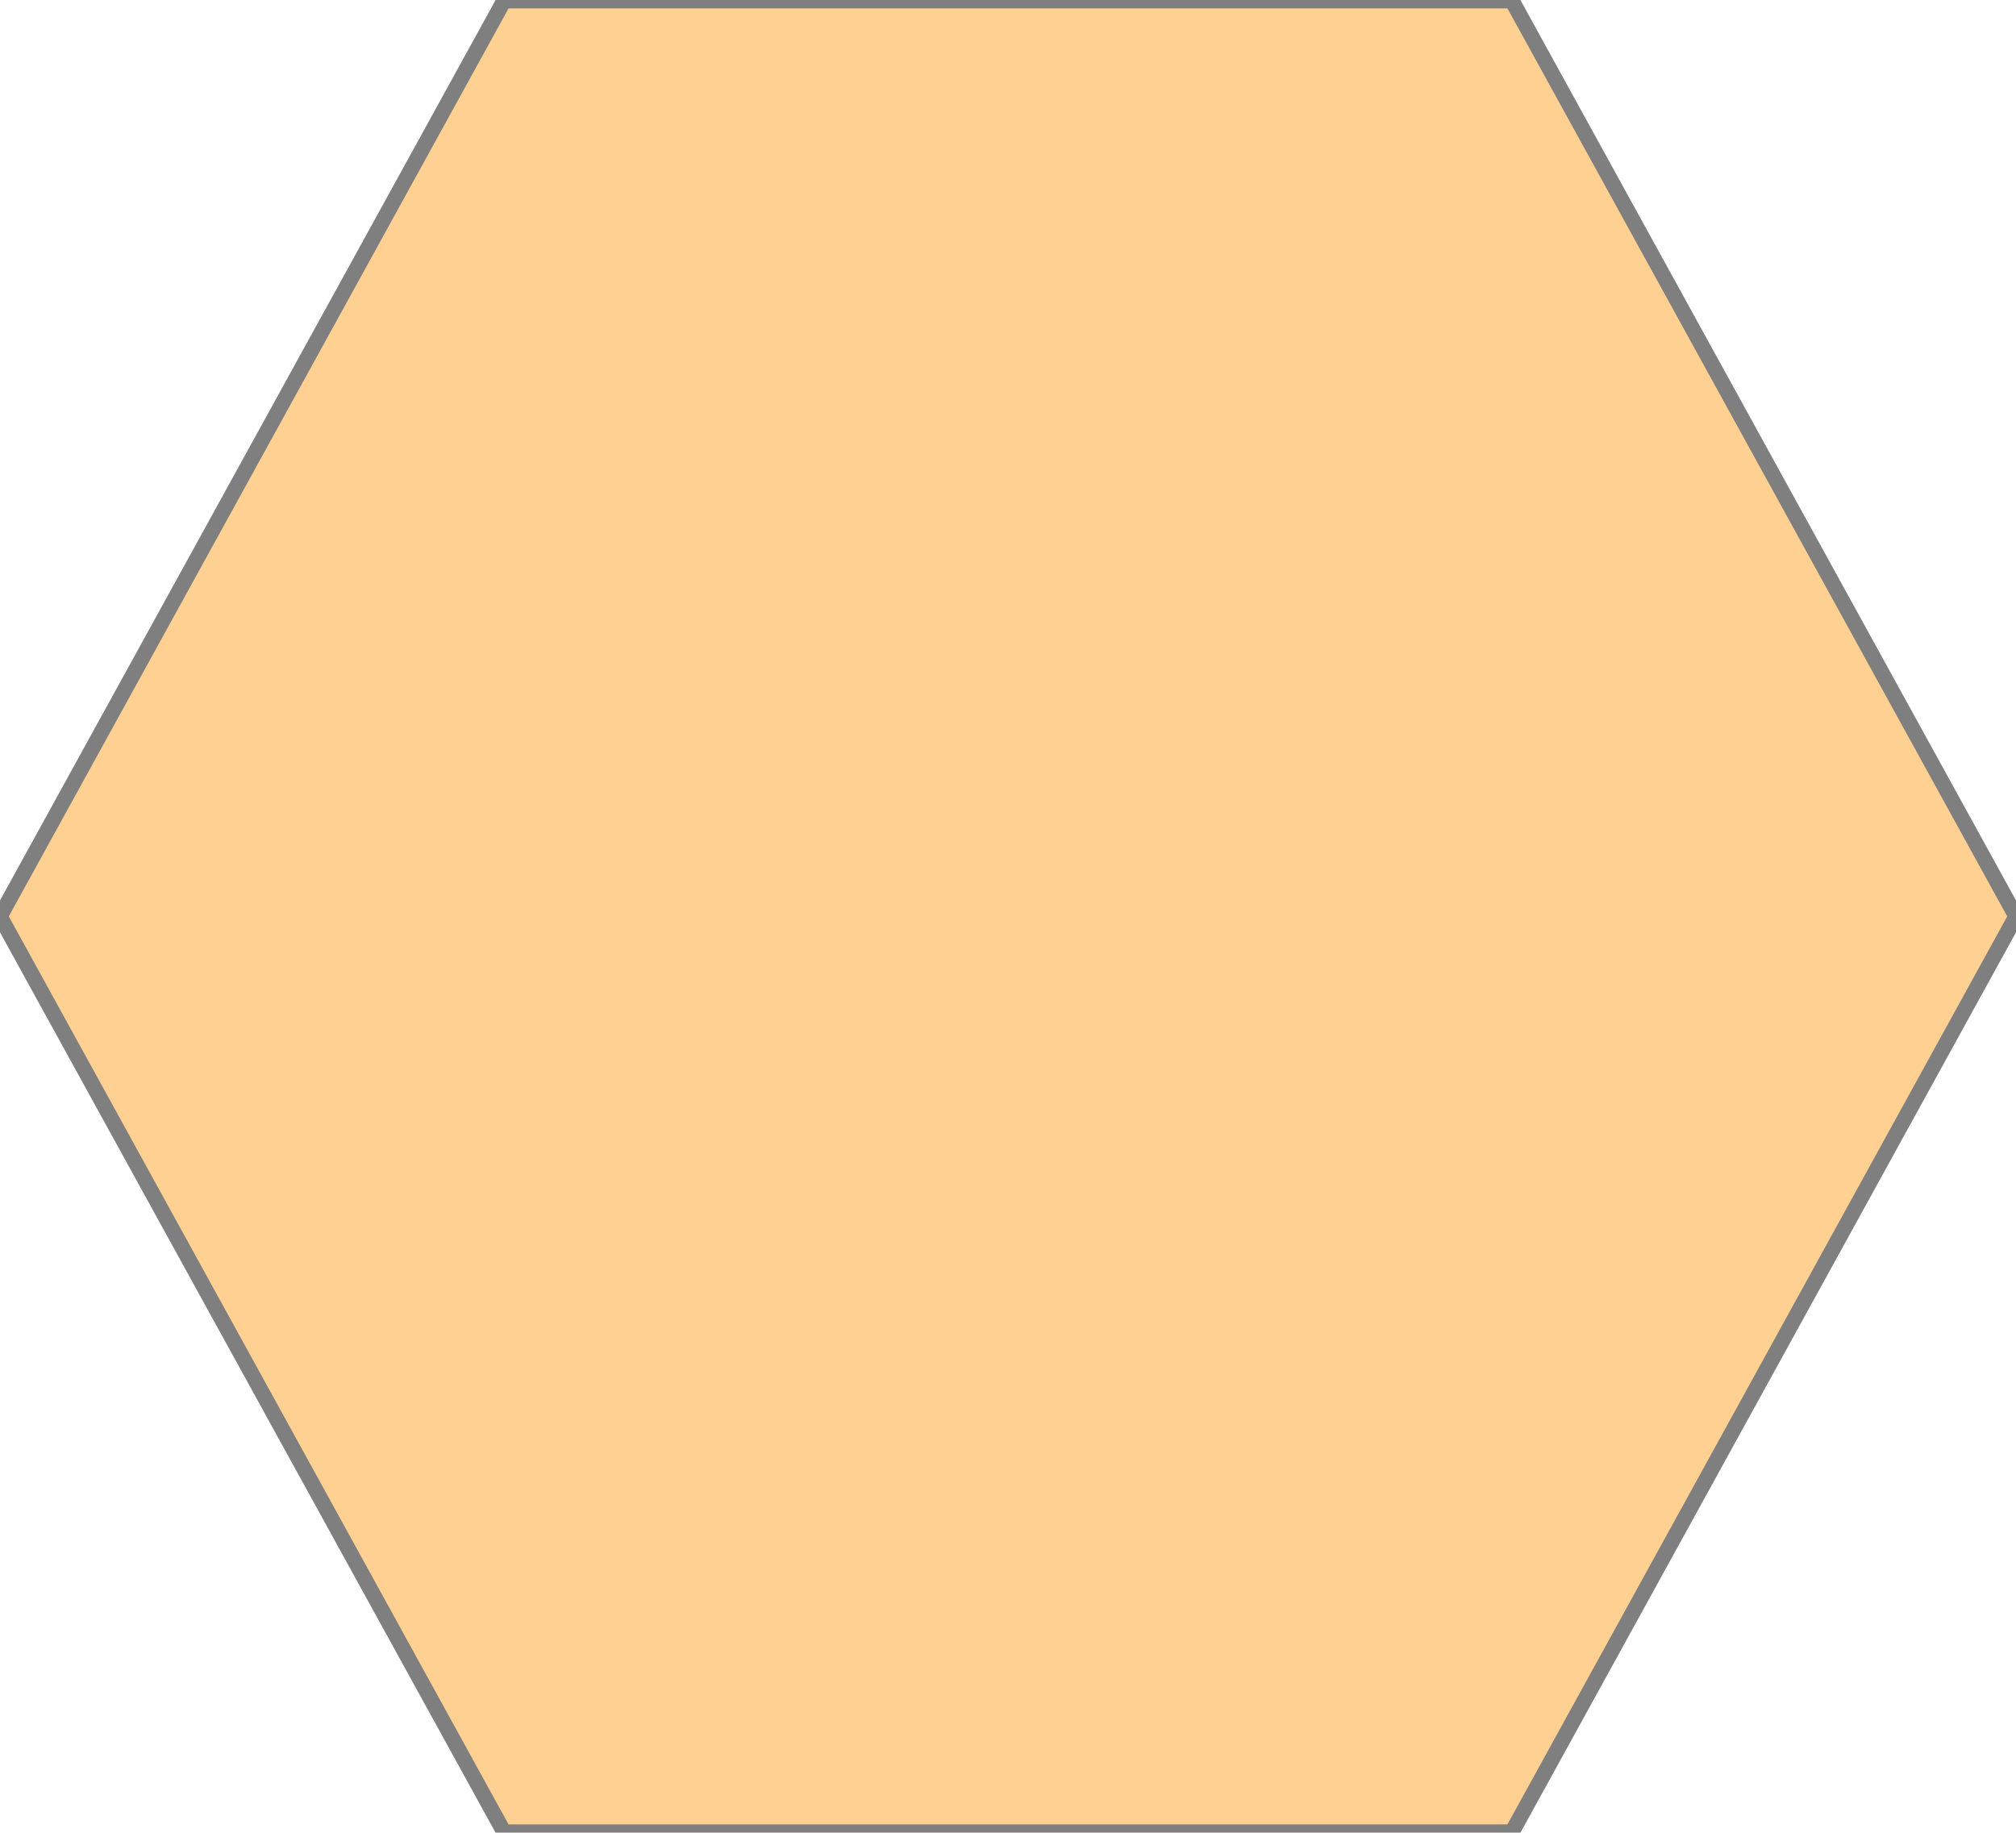 <svg width="132" height="120" xmlns="http://www.w3.org/2000/svg" xmlns:xlink="http://www.w3.org/1999/xlink" xmlns:svgjs="http://svgjs.com/svgjs" viewBox="0 0.046 132 119.908" fill="#fecb85" stroke-miterlimit="100" stroke="#707070" opacity=".898"><svg xmlns="http://www.w3.org/2000/svg" width="132" height="120" viewBox="0.722 0.617 131 119"><path paint-order="stroke fill markers" fill-rule="evenodd" d="M98.972.617l32.75 59.5-32.75 59.5h-65.5l-32.75-59.5 32.75-59.5h65.5z"/></svg></svg>